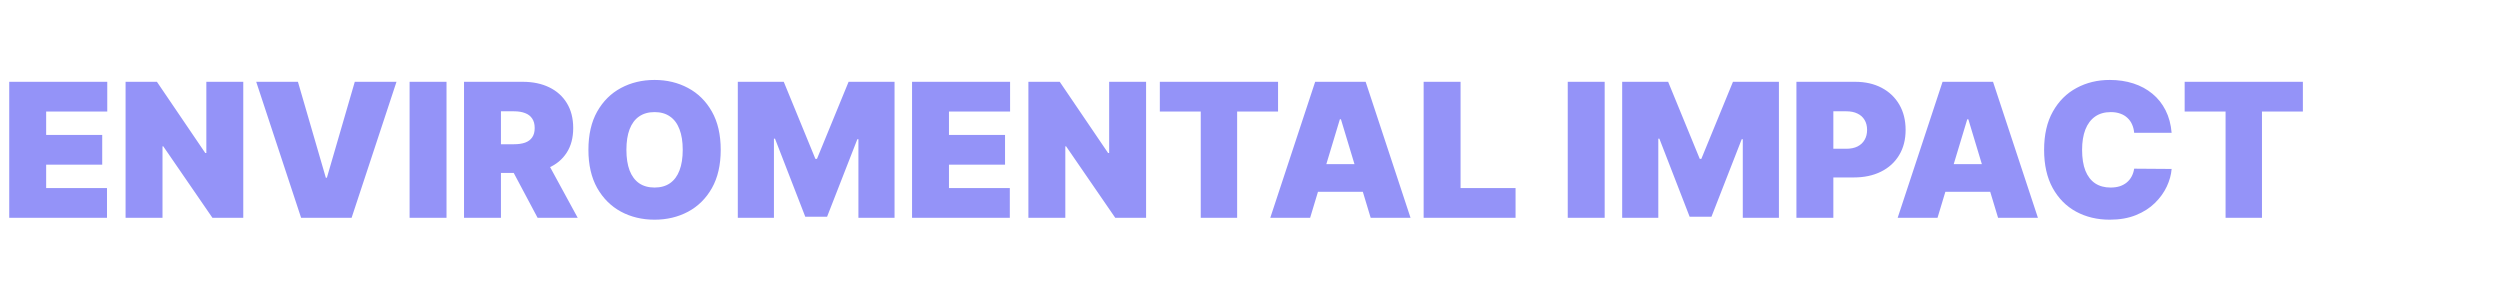 <svg width="746" height="89" viewBox="0 0 746 89" fill="none" xmlns="http://www.w3.org/2000/svg">
<path d="M2.755 65V24.411H32.007V33.29H13.774V40.266H30.501V49.145H13.774V56.121H31.928V65H2.755ZM72.591 24.411V65H63.395L48.729 43.675H48.491V65H37.472V24.411H46.827L61.255 45.657H61.572V24.411H72.591ZM88.902 24.411L97.226 53.029H97.543L105.867 24.411H118.313L104.915 65H89.853L76.456 24.411H88.902ZM133.241 24.411V65H122.222V24.411H133.241ZM138.463 65V24.411H155.983C158.996 24.411 161.632 24.96 163.891 26.056C166.15 27.153 167.908 28.732 169.163 30.793C170.418 32.854 171.045 35.325 171.045 38.205C171.045 41.112 170.398 43.563 169.103 45.558C167.822 47.553 166.018 49.059 163.693 50.077C161.381 51.094 158.679 51.602 155.587 51.602H145.123V43.041H153.367C154.662 43.041 155.765 42.882 156.677 42.565C157.602 42.235 158.309 41.713 158.798 40.999C159.3 40.286 159.551 39.355 159.551 38.205C159.551 37.042 159.3 36.098 158.798 35.371C158.309 34.631 157.602 34.089 156.677 33.746C155.765 33.389 154.662 33.211 153.367 33.211H149.483V65H138.463ZM162.246 46.37L172.393 65H160.423L150.513 46.37H162.246ZM215.063 44.706C215.063 49.224 214.184 53.036 212.427 56.141C210.67 59.233 208.298 61.578 205.312 63.177C202.326 64.762 198.996 65.555 195.323 65.555C191.624 65.555 188.281 64.756 185.295 63.157C182.322 61.545 179.957 59.193 178.2 56.101C176.456 52.996 175.584 49.198 175.584 44.706C175.584 40.187 176.456 36.382 178.2 33.29C179.957 30.185 182.322 27.84 185.295 26.254C188.281 24.656 191.624 23.856 195.323 23.856C198.996 23.856 202.326 24.656 205.312 26.254C208.298 27.84 210.67 30.185 212.427 33.29C214.184 36.382 215.063 40.187 215.063 44.706ZM203.727 44.706C203.727 42.275 203.403 40.227 202.755 38.562C202.121 36.884 201.177 35.615 199.921 34.757C198.679 33.885 197.147 33.449 195.323 33.449C193.5 33.449 191.961 33.885 190.706 34.757C189.464 35.615 188.519 36.884 187.872 38.562C187.237 40.227 186.92 42.275 186.92 44.706C186.92 47.137 187.237 49.191 187.872 50.869C188.519 52.534 189.464 53.802 190.706 54.674C191.961 55.533 193.5 55.963 195.323 55.963C197.147 55.963 198.679 55.533 199.921 54.674C201.177 53.802 202.121 52.534 202.755 50.869C203.403 49.191 203.727 47.137 203.727 44.706ZM220.161 24.411H233.876L243.31 47.401H243.785L253.219 24.411H266.933V65H256.152V41.535H255.835L246.798 64.683H240.297L231.26 41.376H230.943V65H220.161V24.411ZM272.156 65V24.411H301.408V33.29H283.175V40.266H299.902V49.145H283.175V56.121H301.329V65H272.156ZM341.992 24.411V65H332.796L318.13 43.675H317.892V65H306.873V24.411H316.228L330.656 45.657H330.973V24.411H341.992ZM346.094 33.29V24.411H381.372V33.29H369.163V65H358.303V33.29H346.094ZM390.939 65H379.048L392.445 24.411H407.508L420.905 65H409.014L400.135 35.589H399.818L390.939 65ZM388.72 48.986H411.075V57.231H388.72V48.986ZM424.814 65V24.411H435.834V56.121H452.243V65H424.814ZM478.835 24.411V65H467.816V24.411H478.835ZM484.058 24.411H497.772L507.206 47.401H507.681L517.115 24.411H530.83V65H520.048V41.535H519.731L510.694 64.683H504.193L495.156 41.376H494.839V65H484.058V24.411ZM536.052 65V24.411H553.572C556.584 24.411 559.22 25.006 561.479 26.195C563.739 27.384 565.496 29.055 566.751 31.209C568.006 33.363 568.634 35.88 568.634 38.76C568.634 41.667 567.987 44.184 566.692 46.311C565.41 48.438 563.607 50.077 561.281 51.226C558.969 52.376 556.267 52.95 553.175 52.95H542.711V44.389H550.956C552.25 44.389 553.354 44.164 554.265 43.715C555.19 43.252 555.897 42.598 556.386 41.753C556.888 40.907 557.139 39.91 557.139 38.76C557.139 37.597 556.888 36.606 556.386 35.787C555.897 34.955 555.19 34.321 554.265 33.885C553.354 33.435 552.25 33.211 550.956 33.211H547.071V65H536.052ZM578.152 65H566.261L579.658 24.411H594.72L608.118 65H596.227L587.348 35.589H587.031L578.152 65ZM575.932 48.986H598.288V57.231H575.932V48.986ZM648.013 39.632H636.835C636.756 38.707 636.544 37.868 636.201 37.115C635.871 36.362 635.408 35.715 634.814 35.173C634.232 34.618 633.525 34.195 632.693 33.904C631.861 33.6 630.916 33.449 629.859 33.449C628.009 33.449 626.444 33.898 625.162 34.796C623.894 35.695 622.929 36.983 622.268 38.661C621.621 40.339 621.297 42.354 621.297 44.706C621.297 47.19 621.628 49.27 622.288 50.949C622.962 52.613 623.933 53.868 625.202 54.714C626.47 55.547 627.996 55.963 629.78 55.963C630.797 55.963 631.709 55.837 632.515 55.586C633.321 55.322 634.021 54.945 634.615 54.456C635.21 53.968 635.692 53.38 636.062 52.693C636.445 51.992 636.703 51.206 636.835 50.334L648.013 50.413C647.881 52.131 647.399 53.882 646.566 55.665C645.734 57.436 644.551 59.074 643.019 60.58C641.499 62.073 639.616 63.276 637.37 64.187C635.124 65.099 632.515 65.555 629.542 65.555C625.816 65.555 622.473 64.756 619.514 63.157C616.567 61.558 614.235 59.206 612.518 56.101C610.813 52.996 609.961 49.198 609.961 44.706C609.961 40.187 610.833 36.382 612.577 33.29C614.321 30.185 616.673 27.84 619.632 26.254C622.592 24.656 625.895 23.856 629.542 23.856C632.105 23.856 634.463 24.206 636.617 24.907C638.771 25.607 640.66 26.631 642.285 27.979C643.91 29.313 645.218 30.958 646.209 32.913C647.2 34.869 647.802 37.108 648.013 39.632ZM651.902 33.29V24.411H687.18V33.29H674.971V65H664.111V33.29H651.902Z" fill="#9493F8"/>
</svg>
